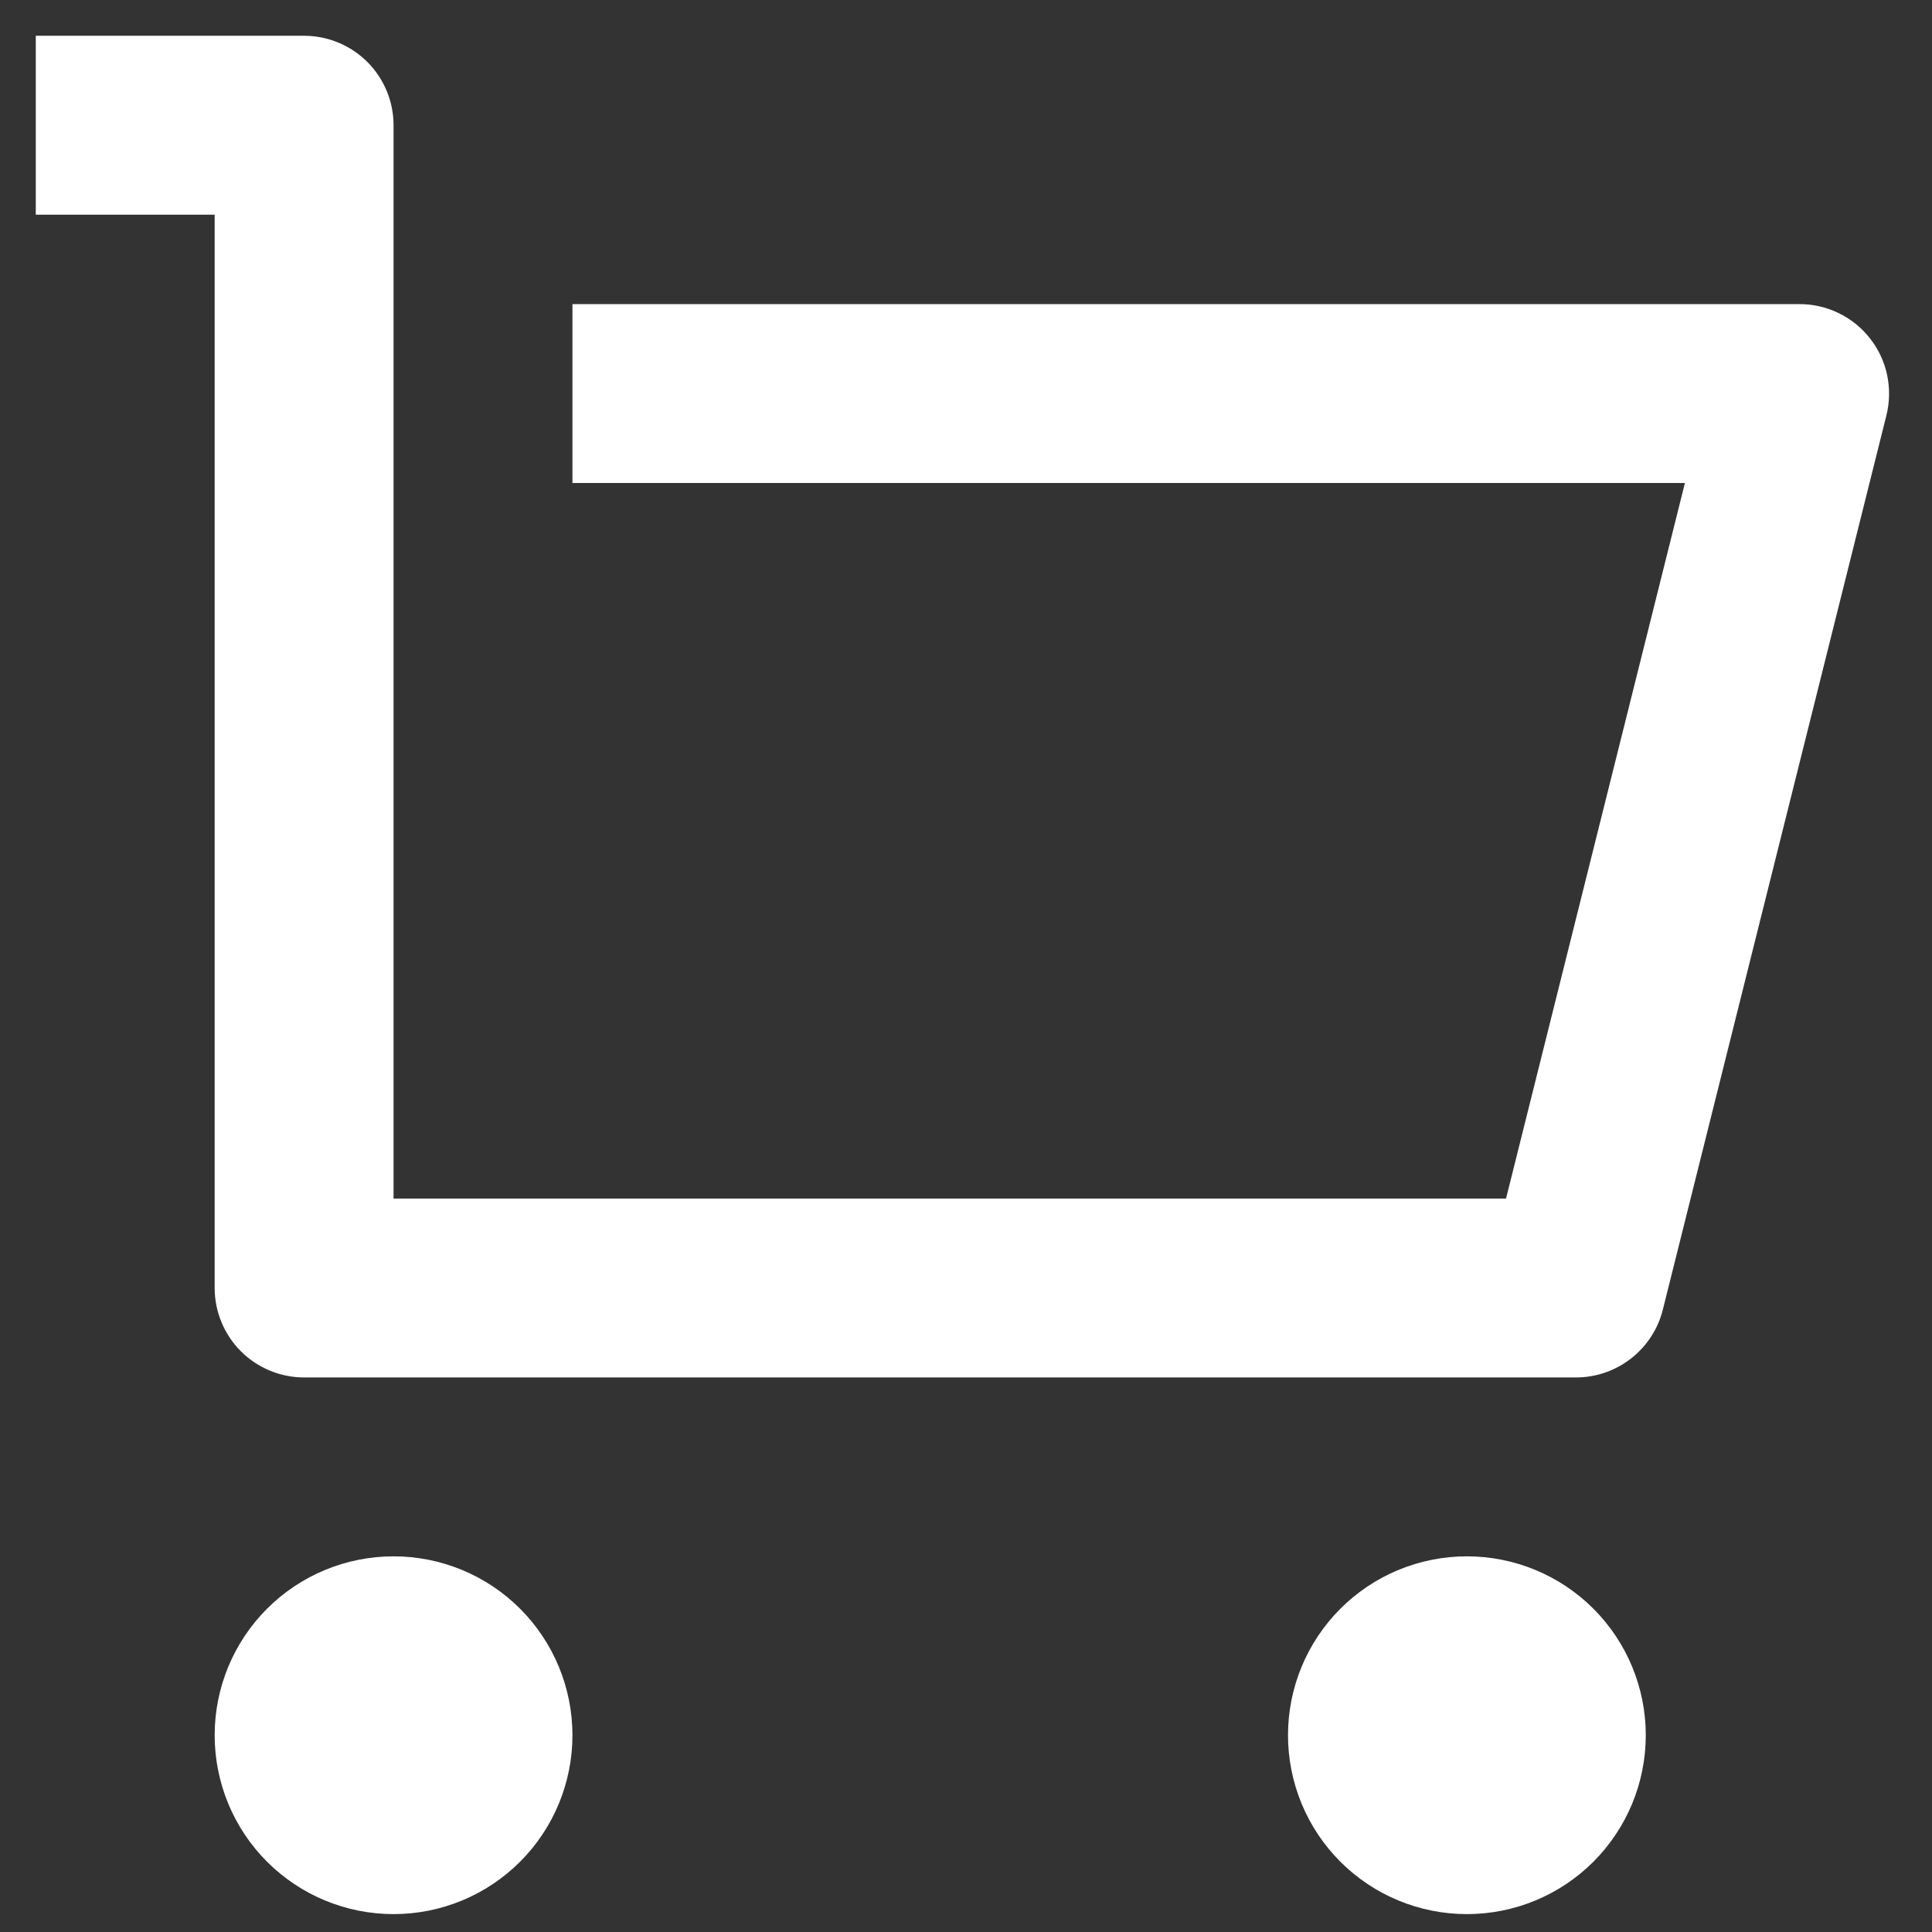 <svg width="27" height="27" viewBox="0 0 27 27" fill="none" xmlns="http://www.w3.org/2000/svg">
<rect x="0" y="0" width="27" height="27" fill="#333333" stroke="none"/>
<path d="M3 18V3H0.5V0.5H4.25C4.582 0.5 4.899 0.632 5.134 0.866C5.368 1.101 5.5 1.418 5.5 1.75V16.75H21.047L23.547 6.75H8V4.25H25.15C25.34 4.25 25.527 4.293 25.698 4.377C25.869 4.46 26.018 4.581 26.135 4.731C26.252 4.881 26.334 5.055 26.373 5.241C26.412 5.427 26.409 5.619 26.363 5.804L23.238 18.304C23.17 18.574 23.014 18.814 22.794 18.985C22.574 19.157 22.304 19.25 22.025 19.25H4.25C3.918 19.25 3.601 19.118 3.366 18.884C3.132 18.649 3 18.331 3 18ZM5.5 26.75C4.837 26.75 4.201 26.487 3.732 26.018C3.263 25.549 3 24.913 3 24.25C3 23.587 3.263 22.951 3.732 22.482C4.201 22.013 4.837 21.75 5.5 21.75C6.163 21.75 6.799 22.013 7.268 22.482C7.737 22.951 8 23.587 8 24.25C8 24.913 7.737 25.549 7.268 26.018C6.799 26.487 6.163 26.75 5.5 26.75ZM20.5 26.75C19.837 26.75 19.201 26.487 18.732 26.018C18.263 25.549 18 24.913 18 24.25C18 23.587 18.263 22.951 18.732 22.482C19.201 22.013 19.837 21.75 20.5 21.75C21.163 21.75 21.799 22.013 22.268 22.482C22.737 22.951 23 23.587 23 24.25C23 24.913 22.737 25.549 22.268 26.018C21.799 26.487 21.163 26.75 20.5 26.75Z" fill="white"/>
</svg>
